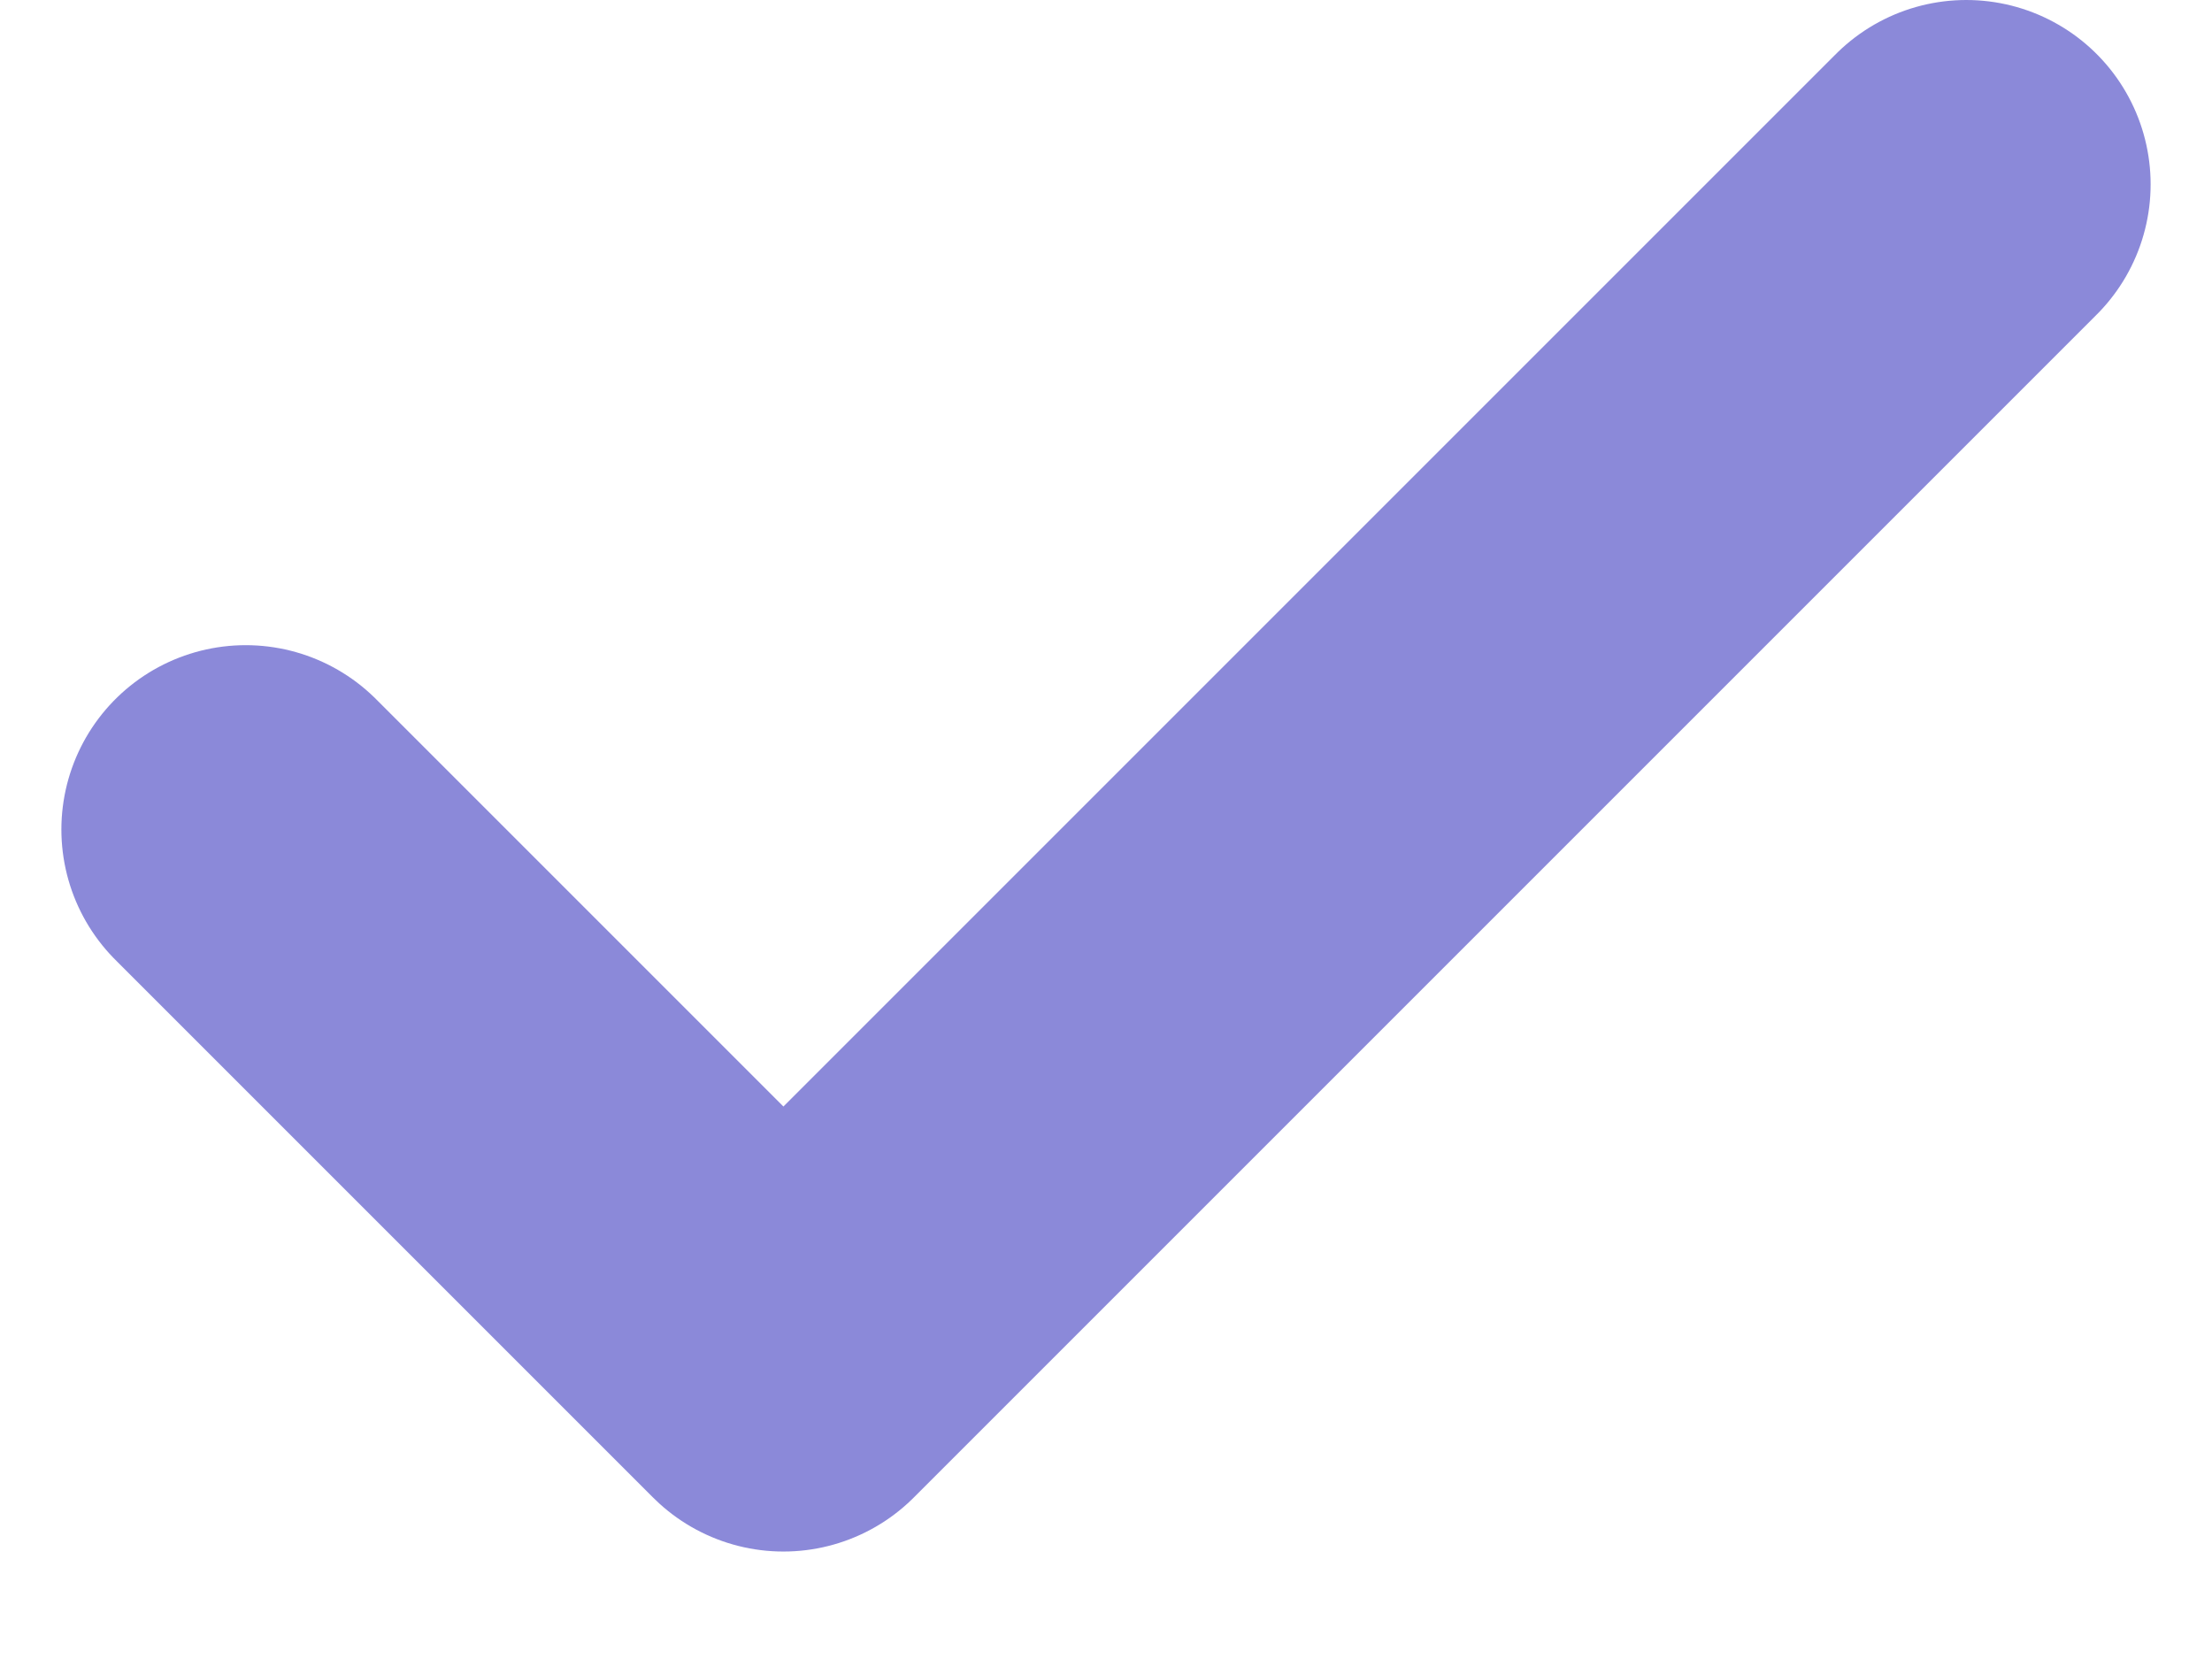 <svg width="12" height="9" viewBox="0 0 12 9" fill="none" xmlns="http://www.w3.org/2000/svg">
<path d="M10.667 1L4.25 7.417L1.333 4.5" stroke="#8B89D9" stroke-width="2" stroke-linecap="round" stroke-linejoin="round"/>
</svg>
